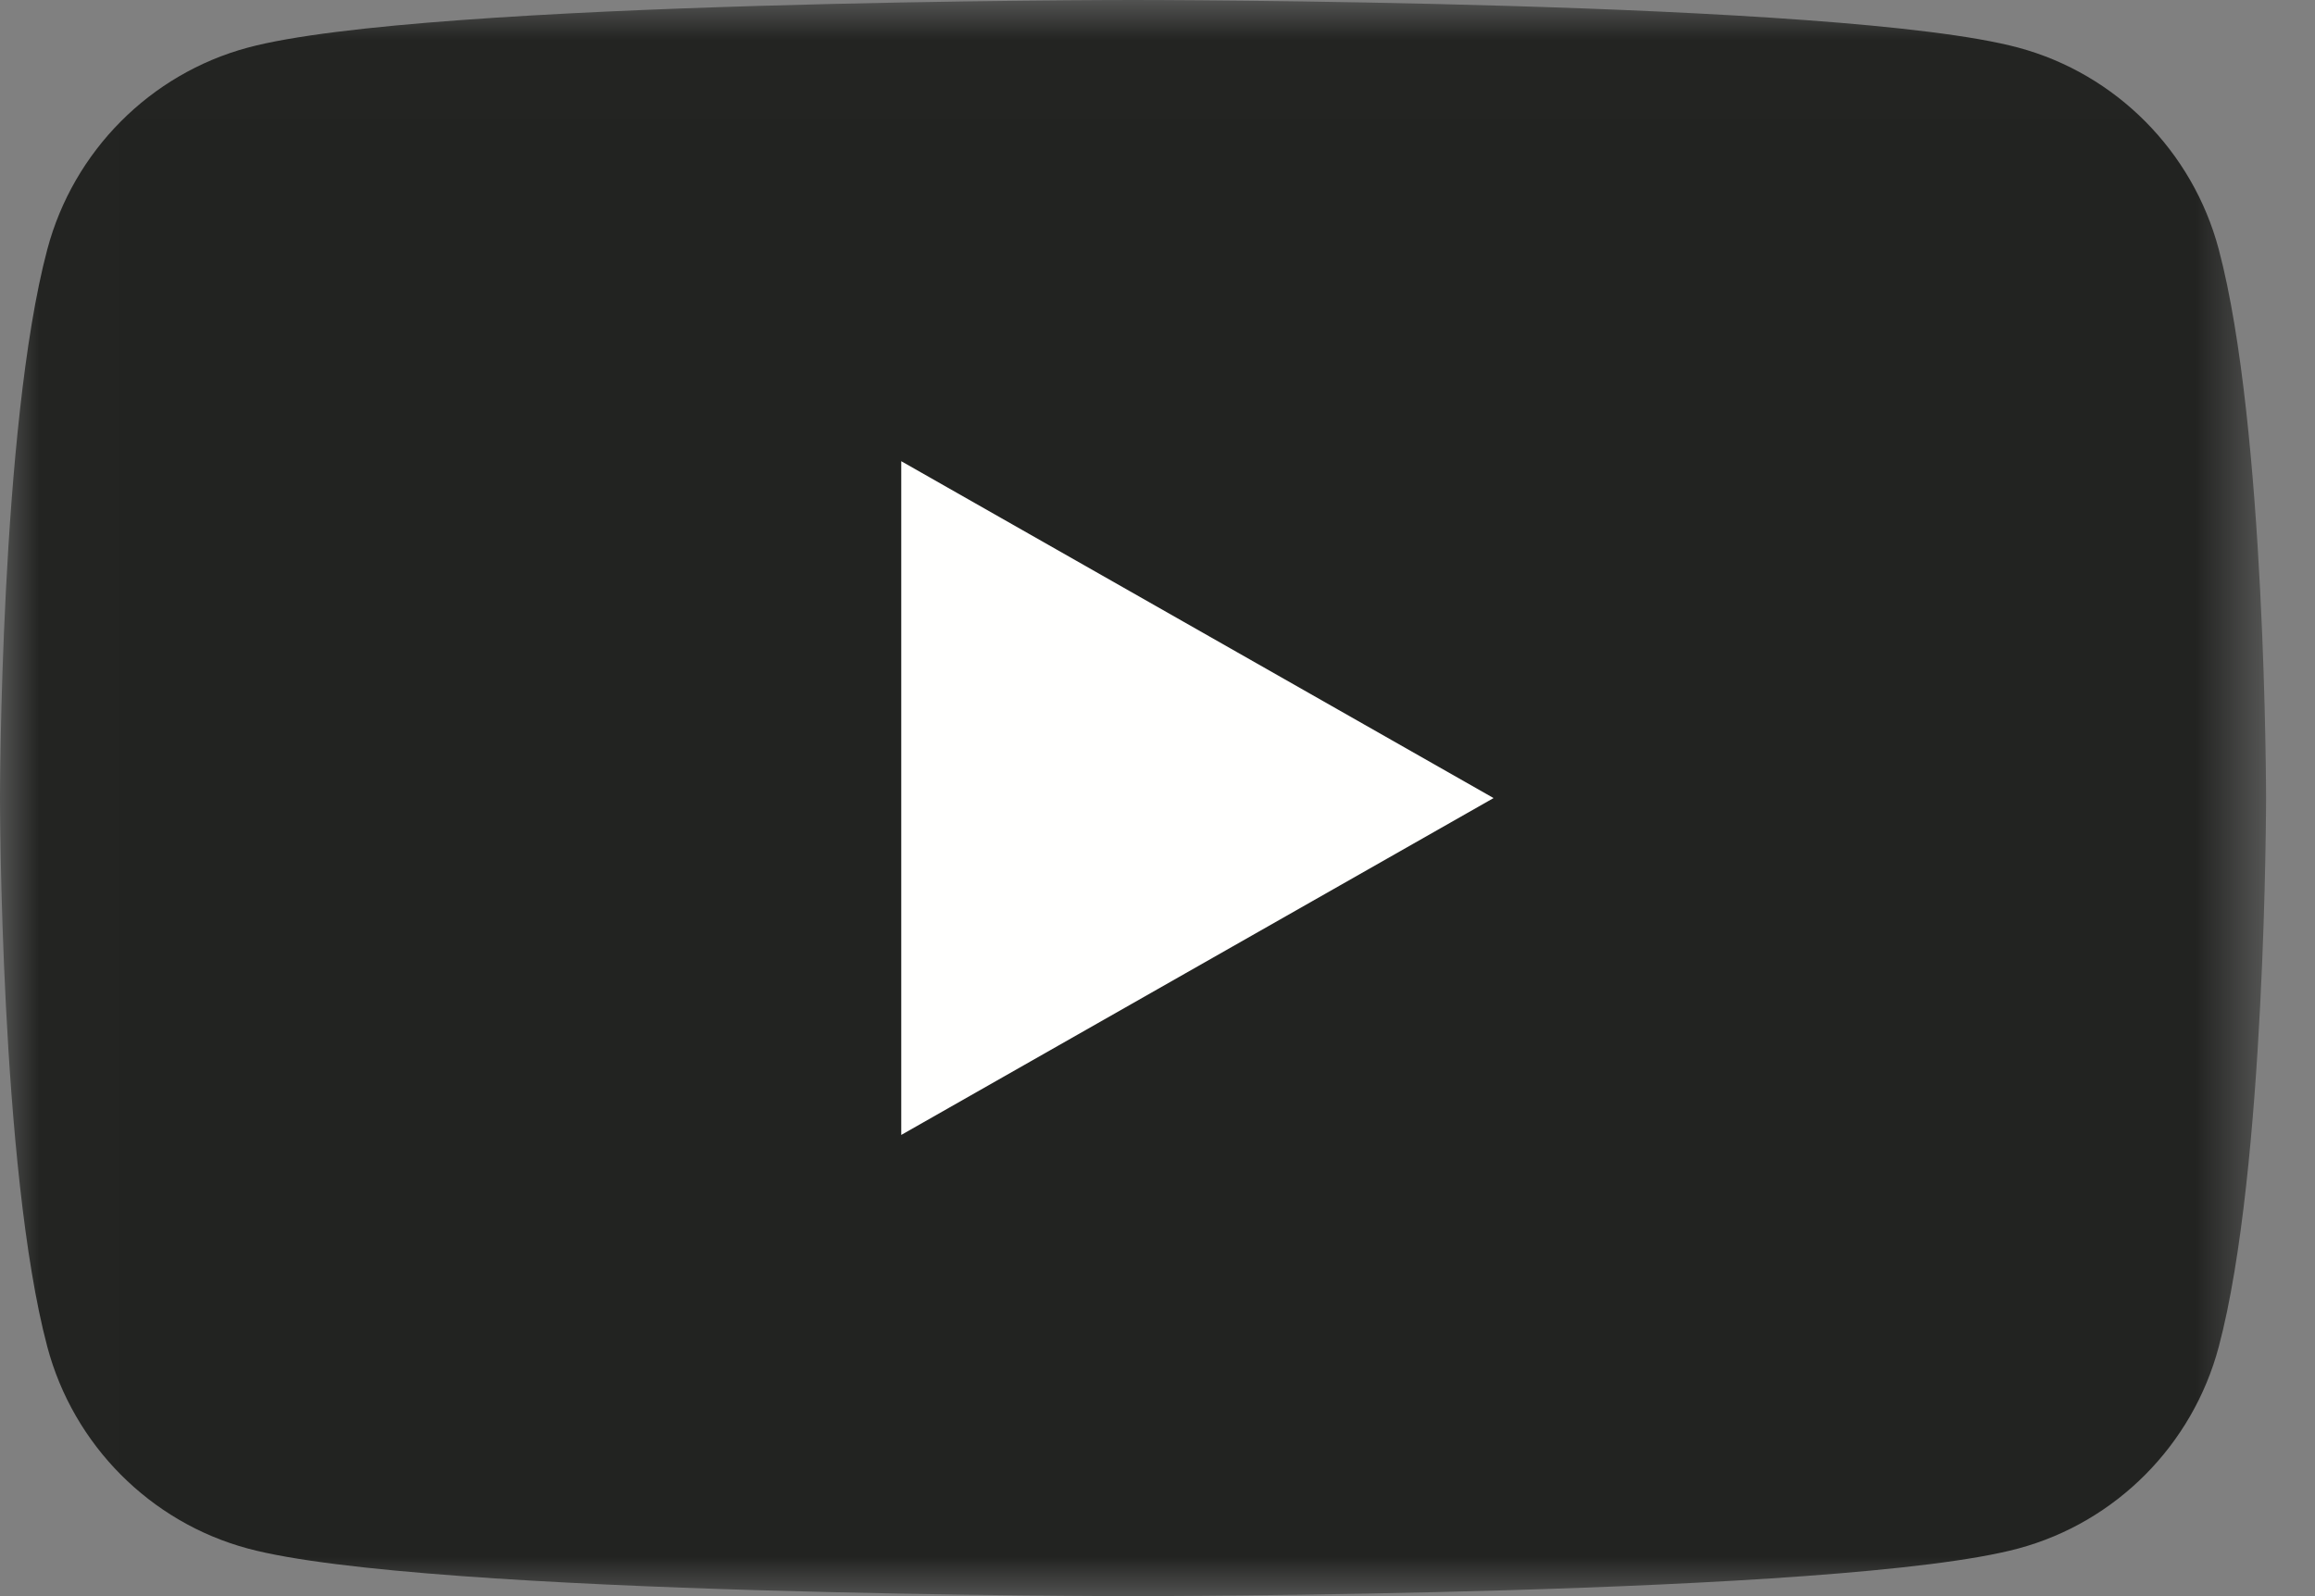 <?xml version="1.0" encoding="UTF-8"?>
<svg width="29px" height="20px" viewBox="0 0 29 20" version="1.1" xmlns="http://www.w3.org/2000/svg" xmlns:xlink="http://www.w3.org/1999/xlink">
    <rect x="0" y="0" width="29" height="20" fill="#808080" stroke="none"/>
    <defs>
        <polygon id="path-1" points="0.01 20 0.01 0.006 28.387 0.006 28.387 20"></polygon>
    </defs>
    <g id="Variables" stroke="none" stroke-width="1" fill="none" fill-rule="evenodd" transform="translate(-591, -925)">
        <g id="yt_icon_mono_light" transform="translate(591, 925)">
            <g id="Group-3">
                <mask id="mask-2" fill="white">
                    <use xlink:href="#path-1"></use>
                </mask>
                <g id="Clip-2"></g>
                <path d="M27.794,3.123 C27.467,1.894 26.506,0.926 25.284,0.597 C23.07,0 14.194,0 14.194,0 C14.194,0 5.317,0 3.103,0.597 C1.882,0.926 0.92,1.894 0.593,3.123 C0,5.351 0,10 0,10 C0,10 0,14.649 0.593,16.877 C0.92,18.106 1.882,19.074 3.103,19.403 C5.317,20 14.194,20 14.194,20 C14.194,20 23.07,20 25.284,19.403 C26.506,19.074 27.467,18.106 27.794,16.877 C28.387,14.649 28.387,10 28.387,10 C28.387,10 28.387,5.351 27.794,3.123" id="Fill-1" fill="#222321" mask="url(#mask-2)"></path>
            </g>
            <polyline id="Fill-4" fill="#FFFFFE" points="11.29 14.221 18.71 10 11.29 5.779 11.29 14.221"></polyline>
        </g>
    </g>
</svg>